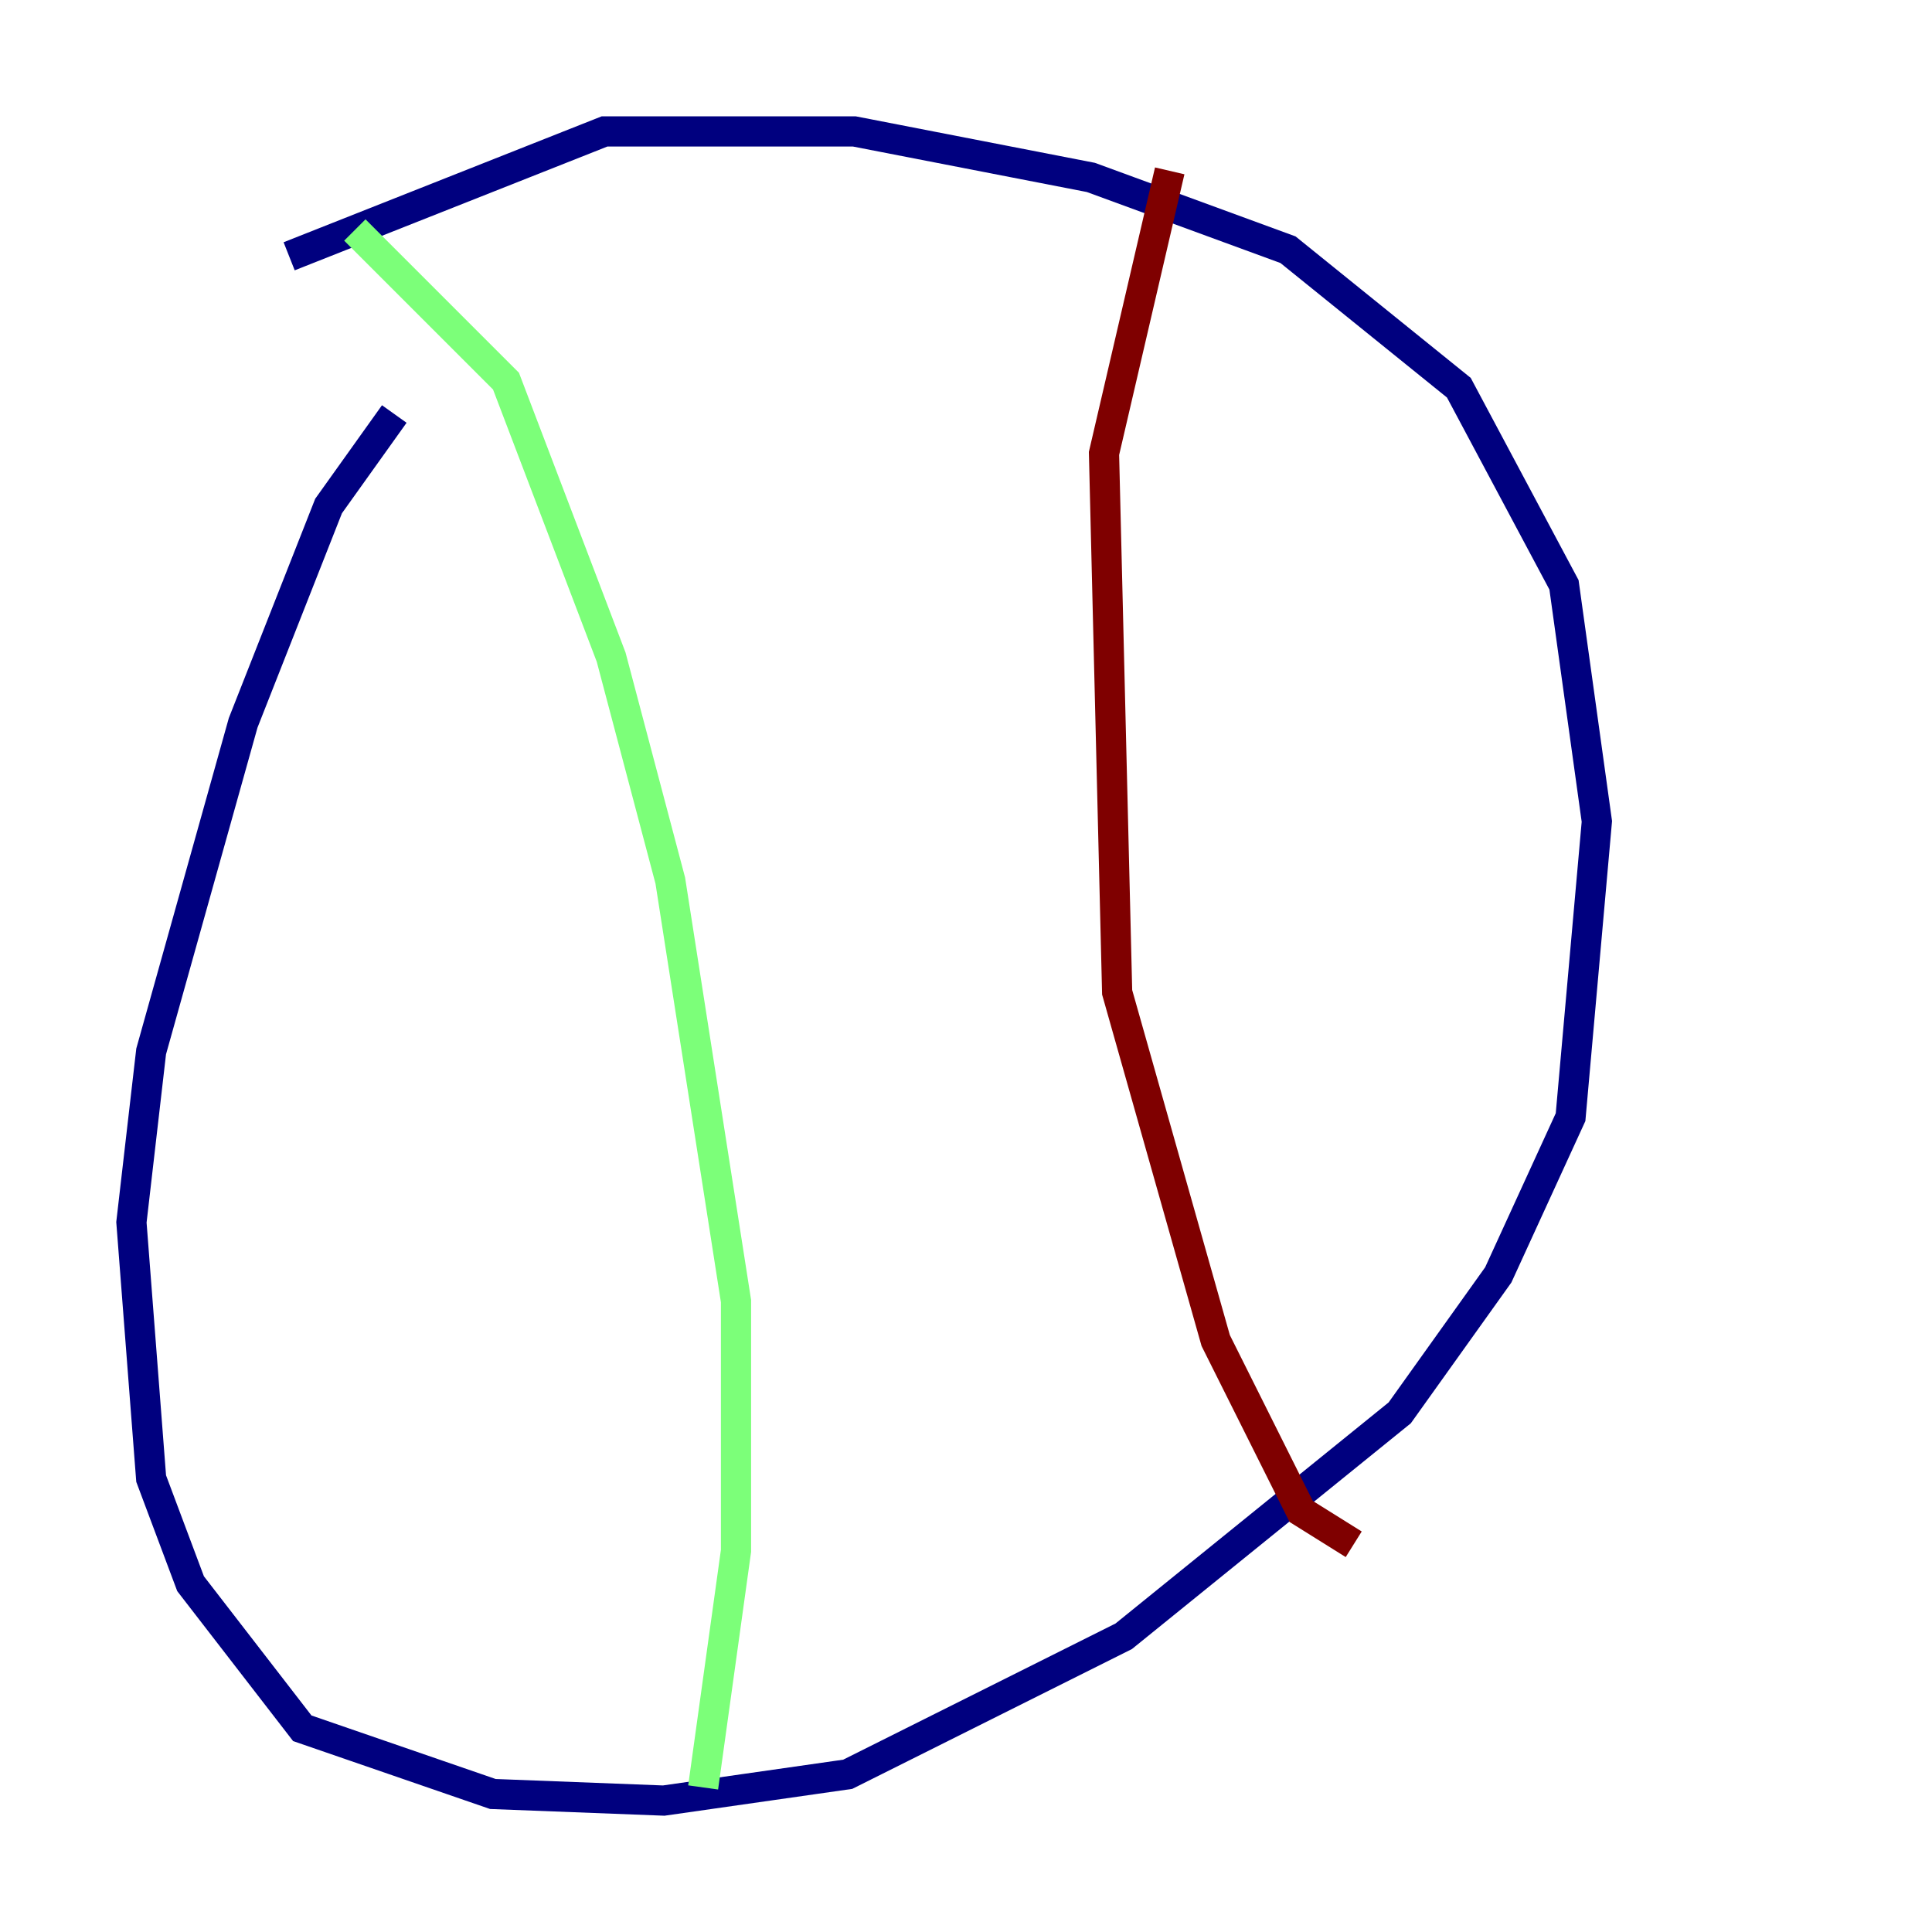 <?xml version="1.0" encoding="utf-8" ?>
<svg baseProfile="tiny" height="128" version="1.2" viewBox="0,0,128,128" width="128" xmlns="http://www.w3.org/2000/svg" xmlns:ev="http://www.w3.org/2001/xml-events" xmlns:xlink="http://www.w3.org/1999/xlink"><defs /><polyline fill="none" points="26.122,27.429 21.769,33.524 16.109,47.891 10.014,69.66 8.707,80.98 10.014,97.959 12.626,104.925 20.027,114.503 32.653,118.857 43.973,119.293 56.163,117.551 74.449,108.408 92.735,93.605 99.265,84.463 104.054,74.014 105.796,54.422 103.619,38.748 96.653,25.687 85.333,16.544 72.272,11.755 56.599,8.707 40.054,8.707 19.157,16.98" stroke="#00007f" stroke-width="2" /><polyline fill="none" points="23.51,15.238 33.524,25.252 40.49,43.537 44.408,58.34 48.762,86.204 48.762,102.748 46.585,118.422" stroke="#7cff79" stroke-width="2" /><polyline fill="none" points="77.497,11.32 73.143,30.041 74.014,65.742 80.544,88.816 86.204,100.136 89.687,102.313" stroke="#7f0000" stroke-width="2" /></svg>